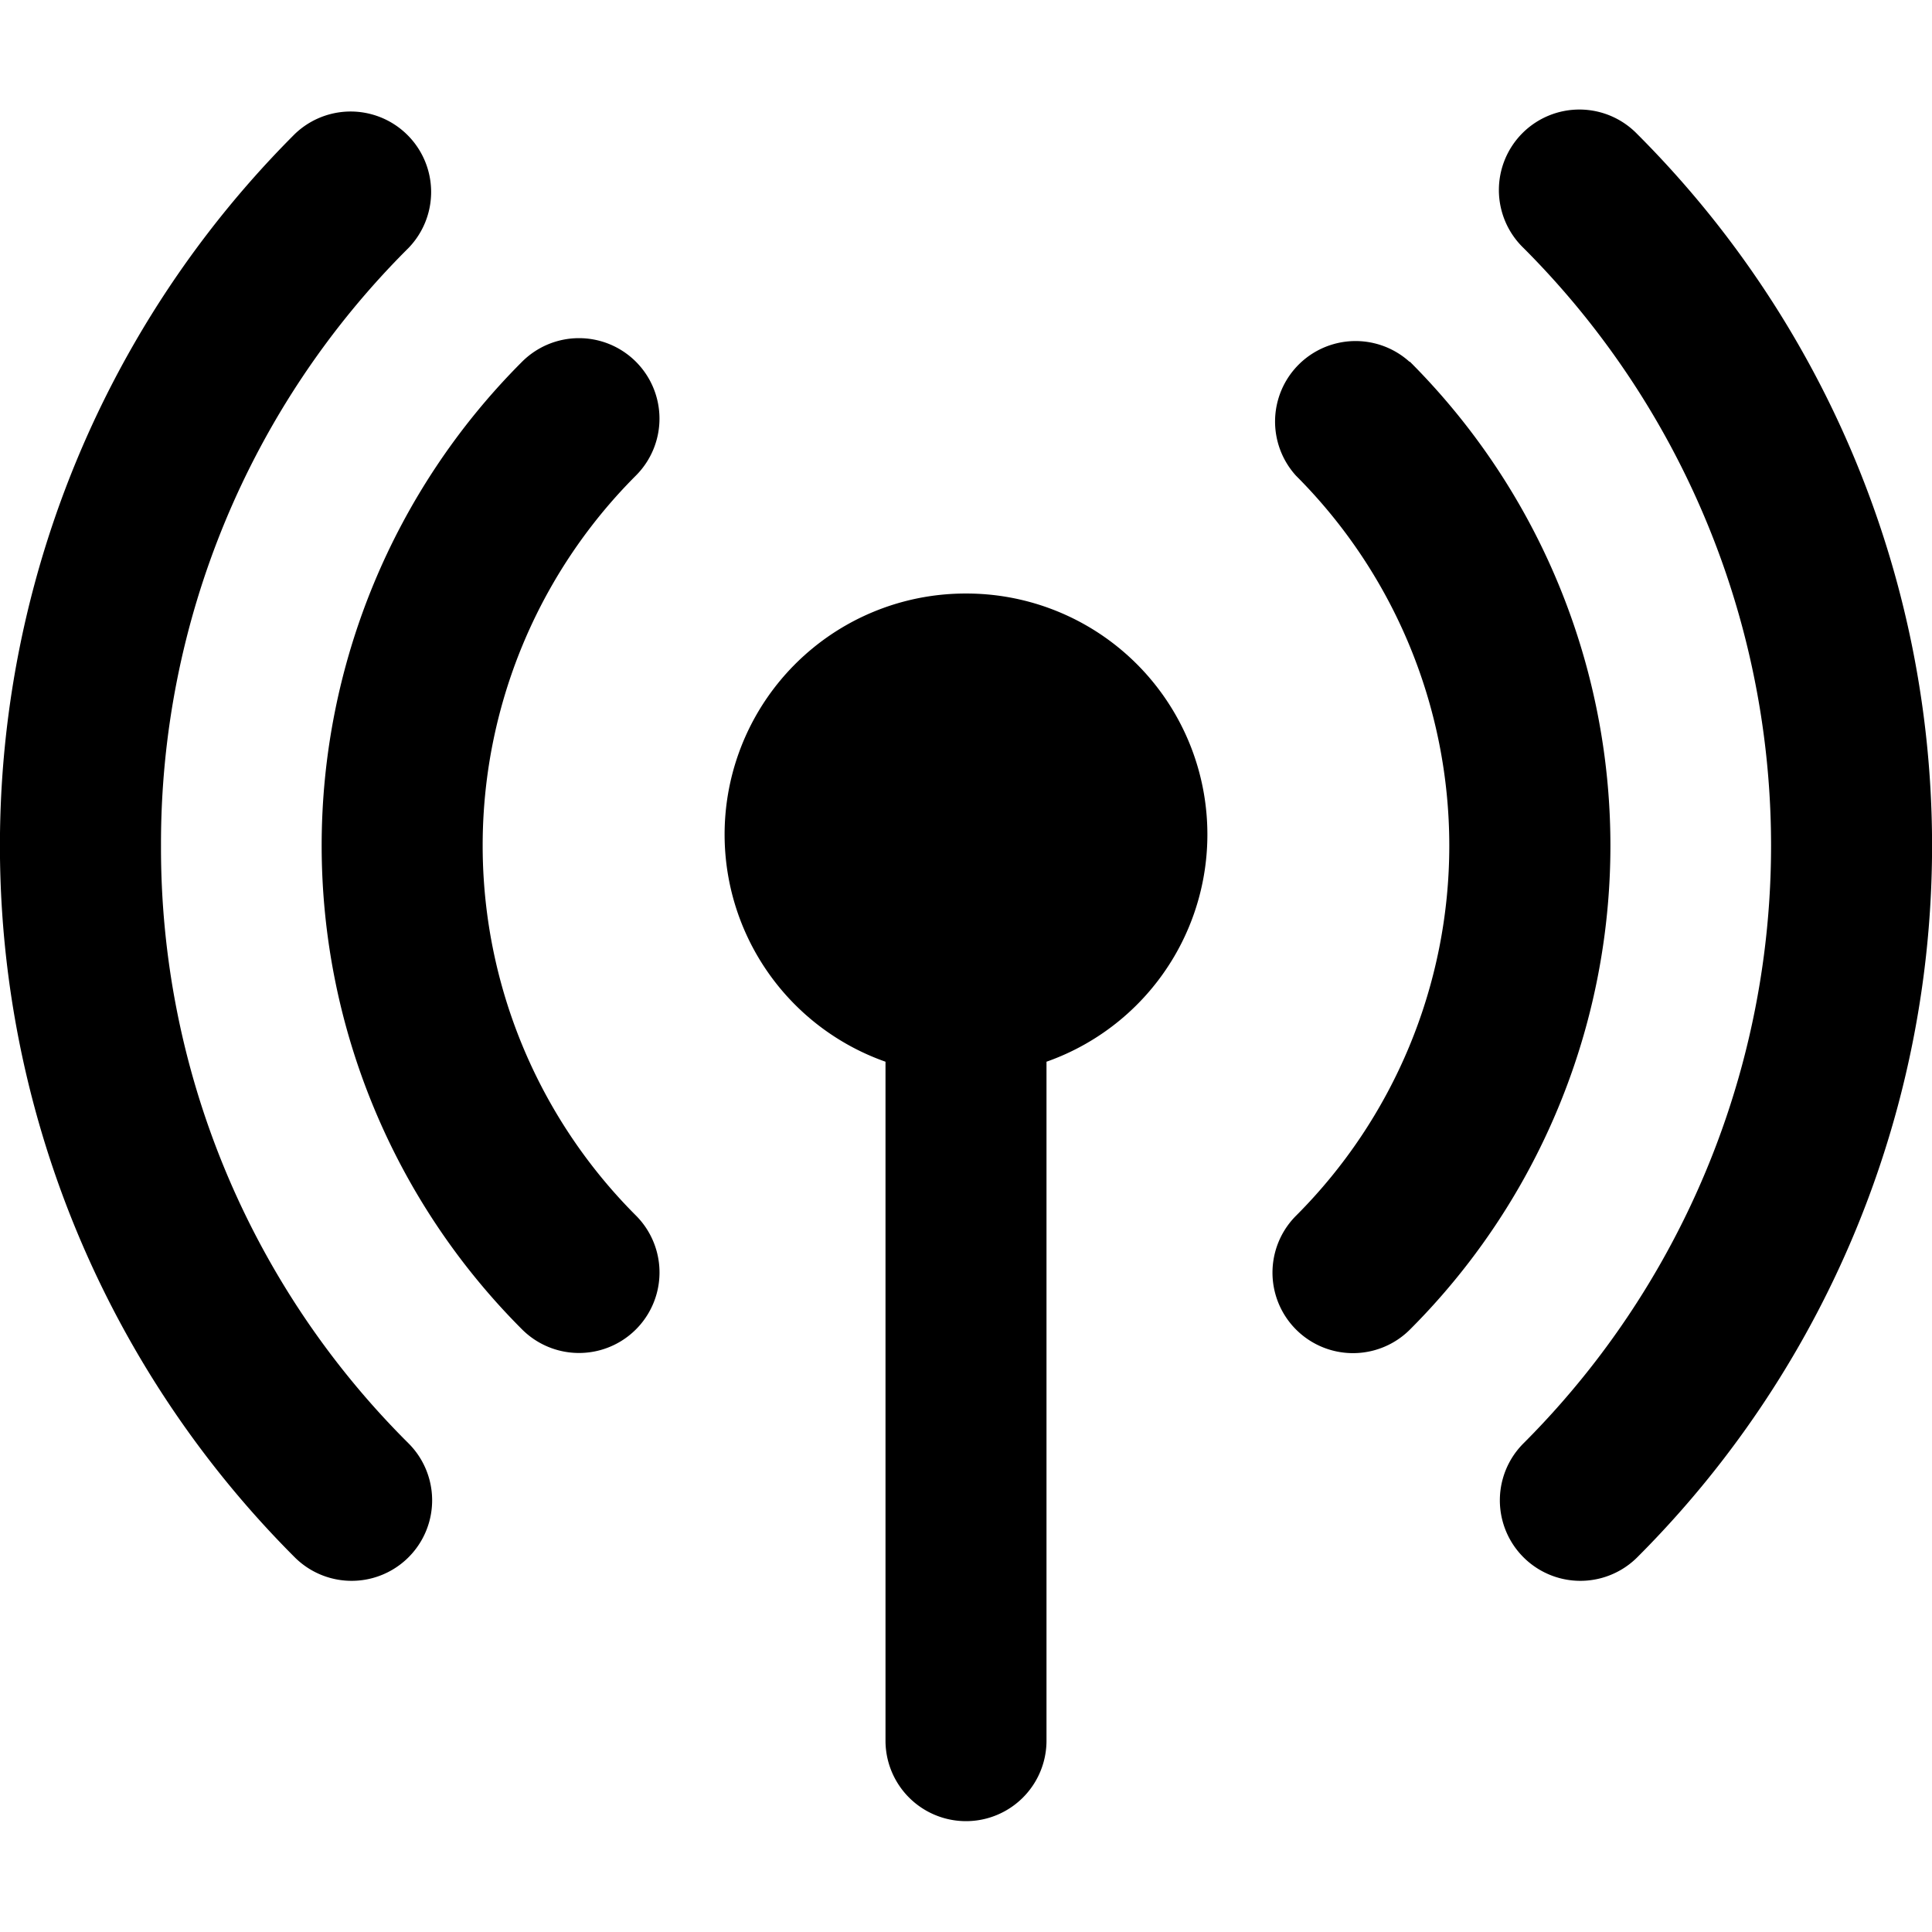 <svg xmlns="http://www.w3.org/2000/svg" viewBox="0 0 24 24"><path d="M20.339,1.666A1,1,0,1,0,18.925,3.08a10.5,10.5,0,0,1,0,14.85,1,1,0,0,0,1.414,1.415,12.5,12.5,0,0,0,0-17.679Z"/><path d="M17.509,4.494A1,1,0,0,0,16.1,5.91a6.5,6.5,0,0,1,0,9.192,1,1,0,0,0,1.415,1.414,8.5,8.5,0,0,0,0-12.022Z"/><path d="M2,10.506A10.436,10.436,0,0,1,5.075,3.08,1,1,0,0,0,3.661,1.666a12.5,12.5,0,0,0,0,17.679A1,1,0,0,0,5.075,17.93,10.428,10.428,0,0,1,2,10.506Z"/><path d="M7.9,4.494a1,1,0,0,0-1.415,0,8.5,8.5,0,0,0,0,12.02A1,1,0,1,0,7.9,15.1a6.5,6.5,0,0,1,0-9.193A1,1,0,0,0,7.9,4.494Z"/><path d="M12,7.373a2.993,2.993,0,0,0-1,5.816v8.434a1,1,0,1,0,2,0V13.189a2.993,2.993,0,0,0-1-5.816Z"/></svg>
